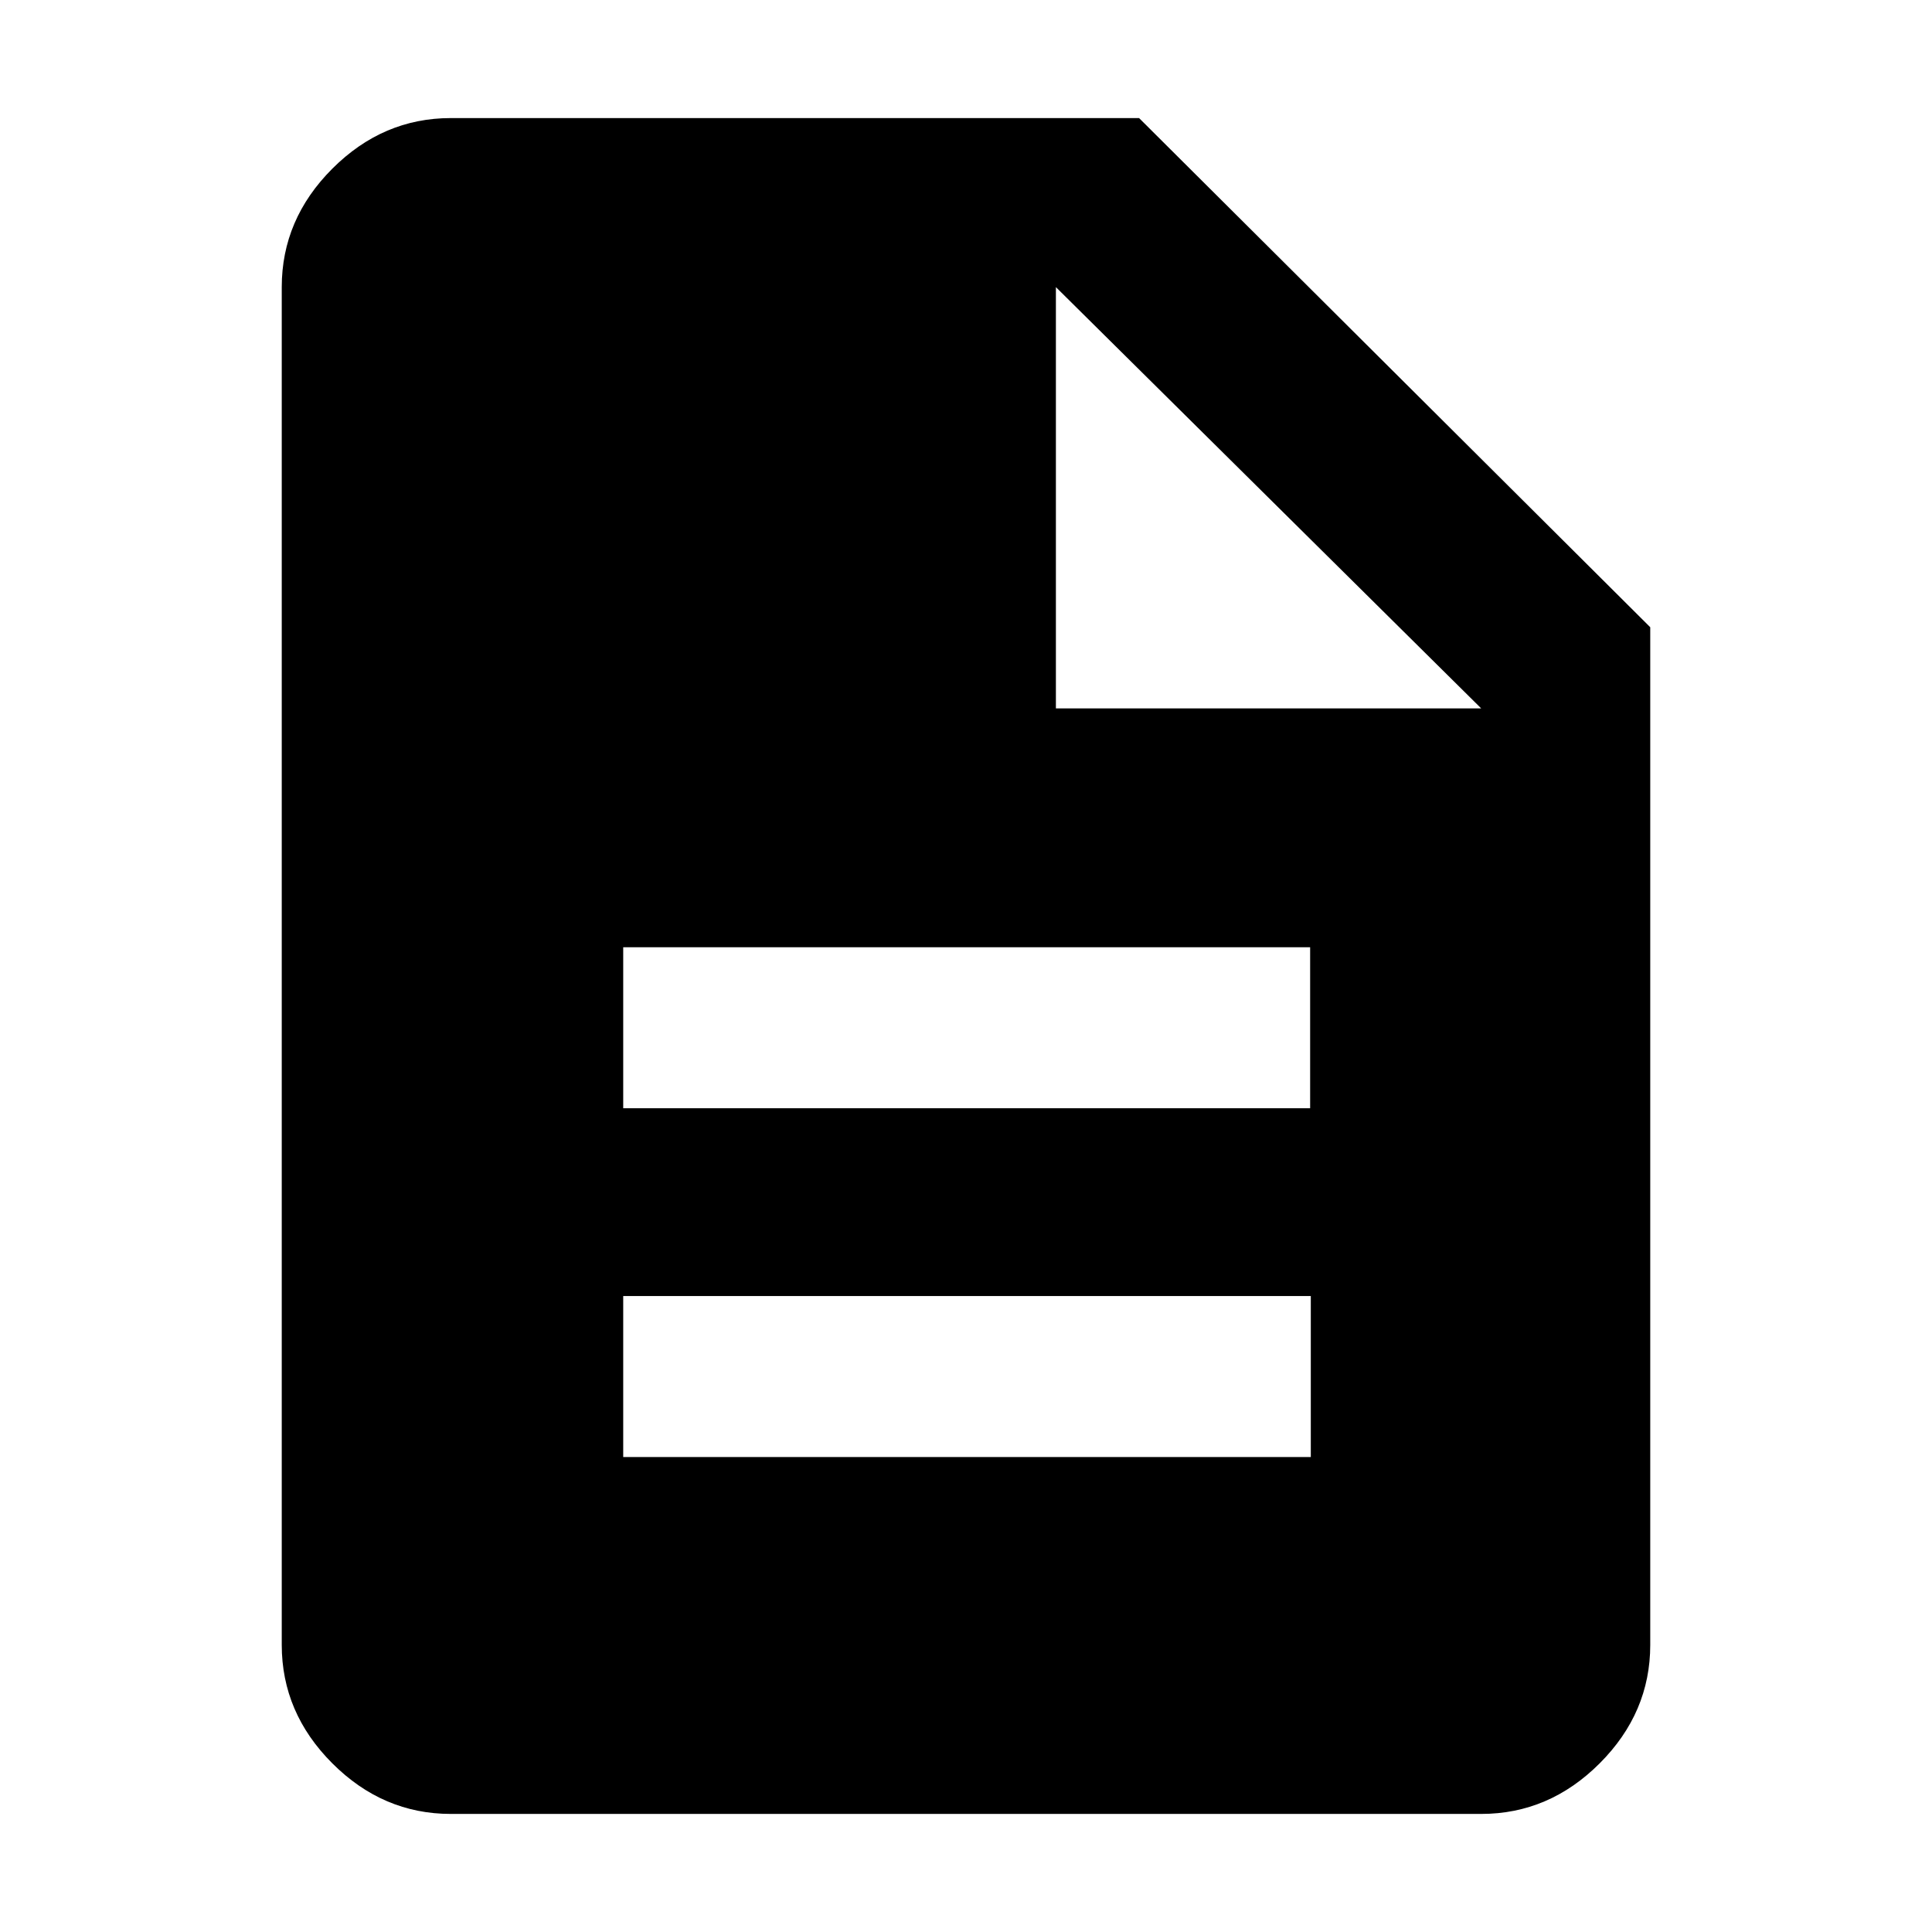 <svg xmlns="http://www.w3.org/2000/svg" height="40" viewBox="0 -960 960 960" width="40"><path d="M309.67-236h341.66v-80H309.67v80Zm0-173.33H651v-80H309.67v80ZM224-58.67q-33.73 0-58.86-25.13Q140-108.94 140-142.67v-674.66q0-33.73 25.14-58.87 25.13-25.13 58.86-25.13h342l254 253v505.66q0 33.73-25.14 58.87Q769.73-58.67 736-58.67H224ZM524.67-608H736L524.67-817.33V-608Z"/></svg>